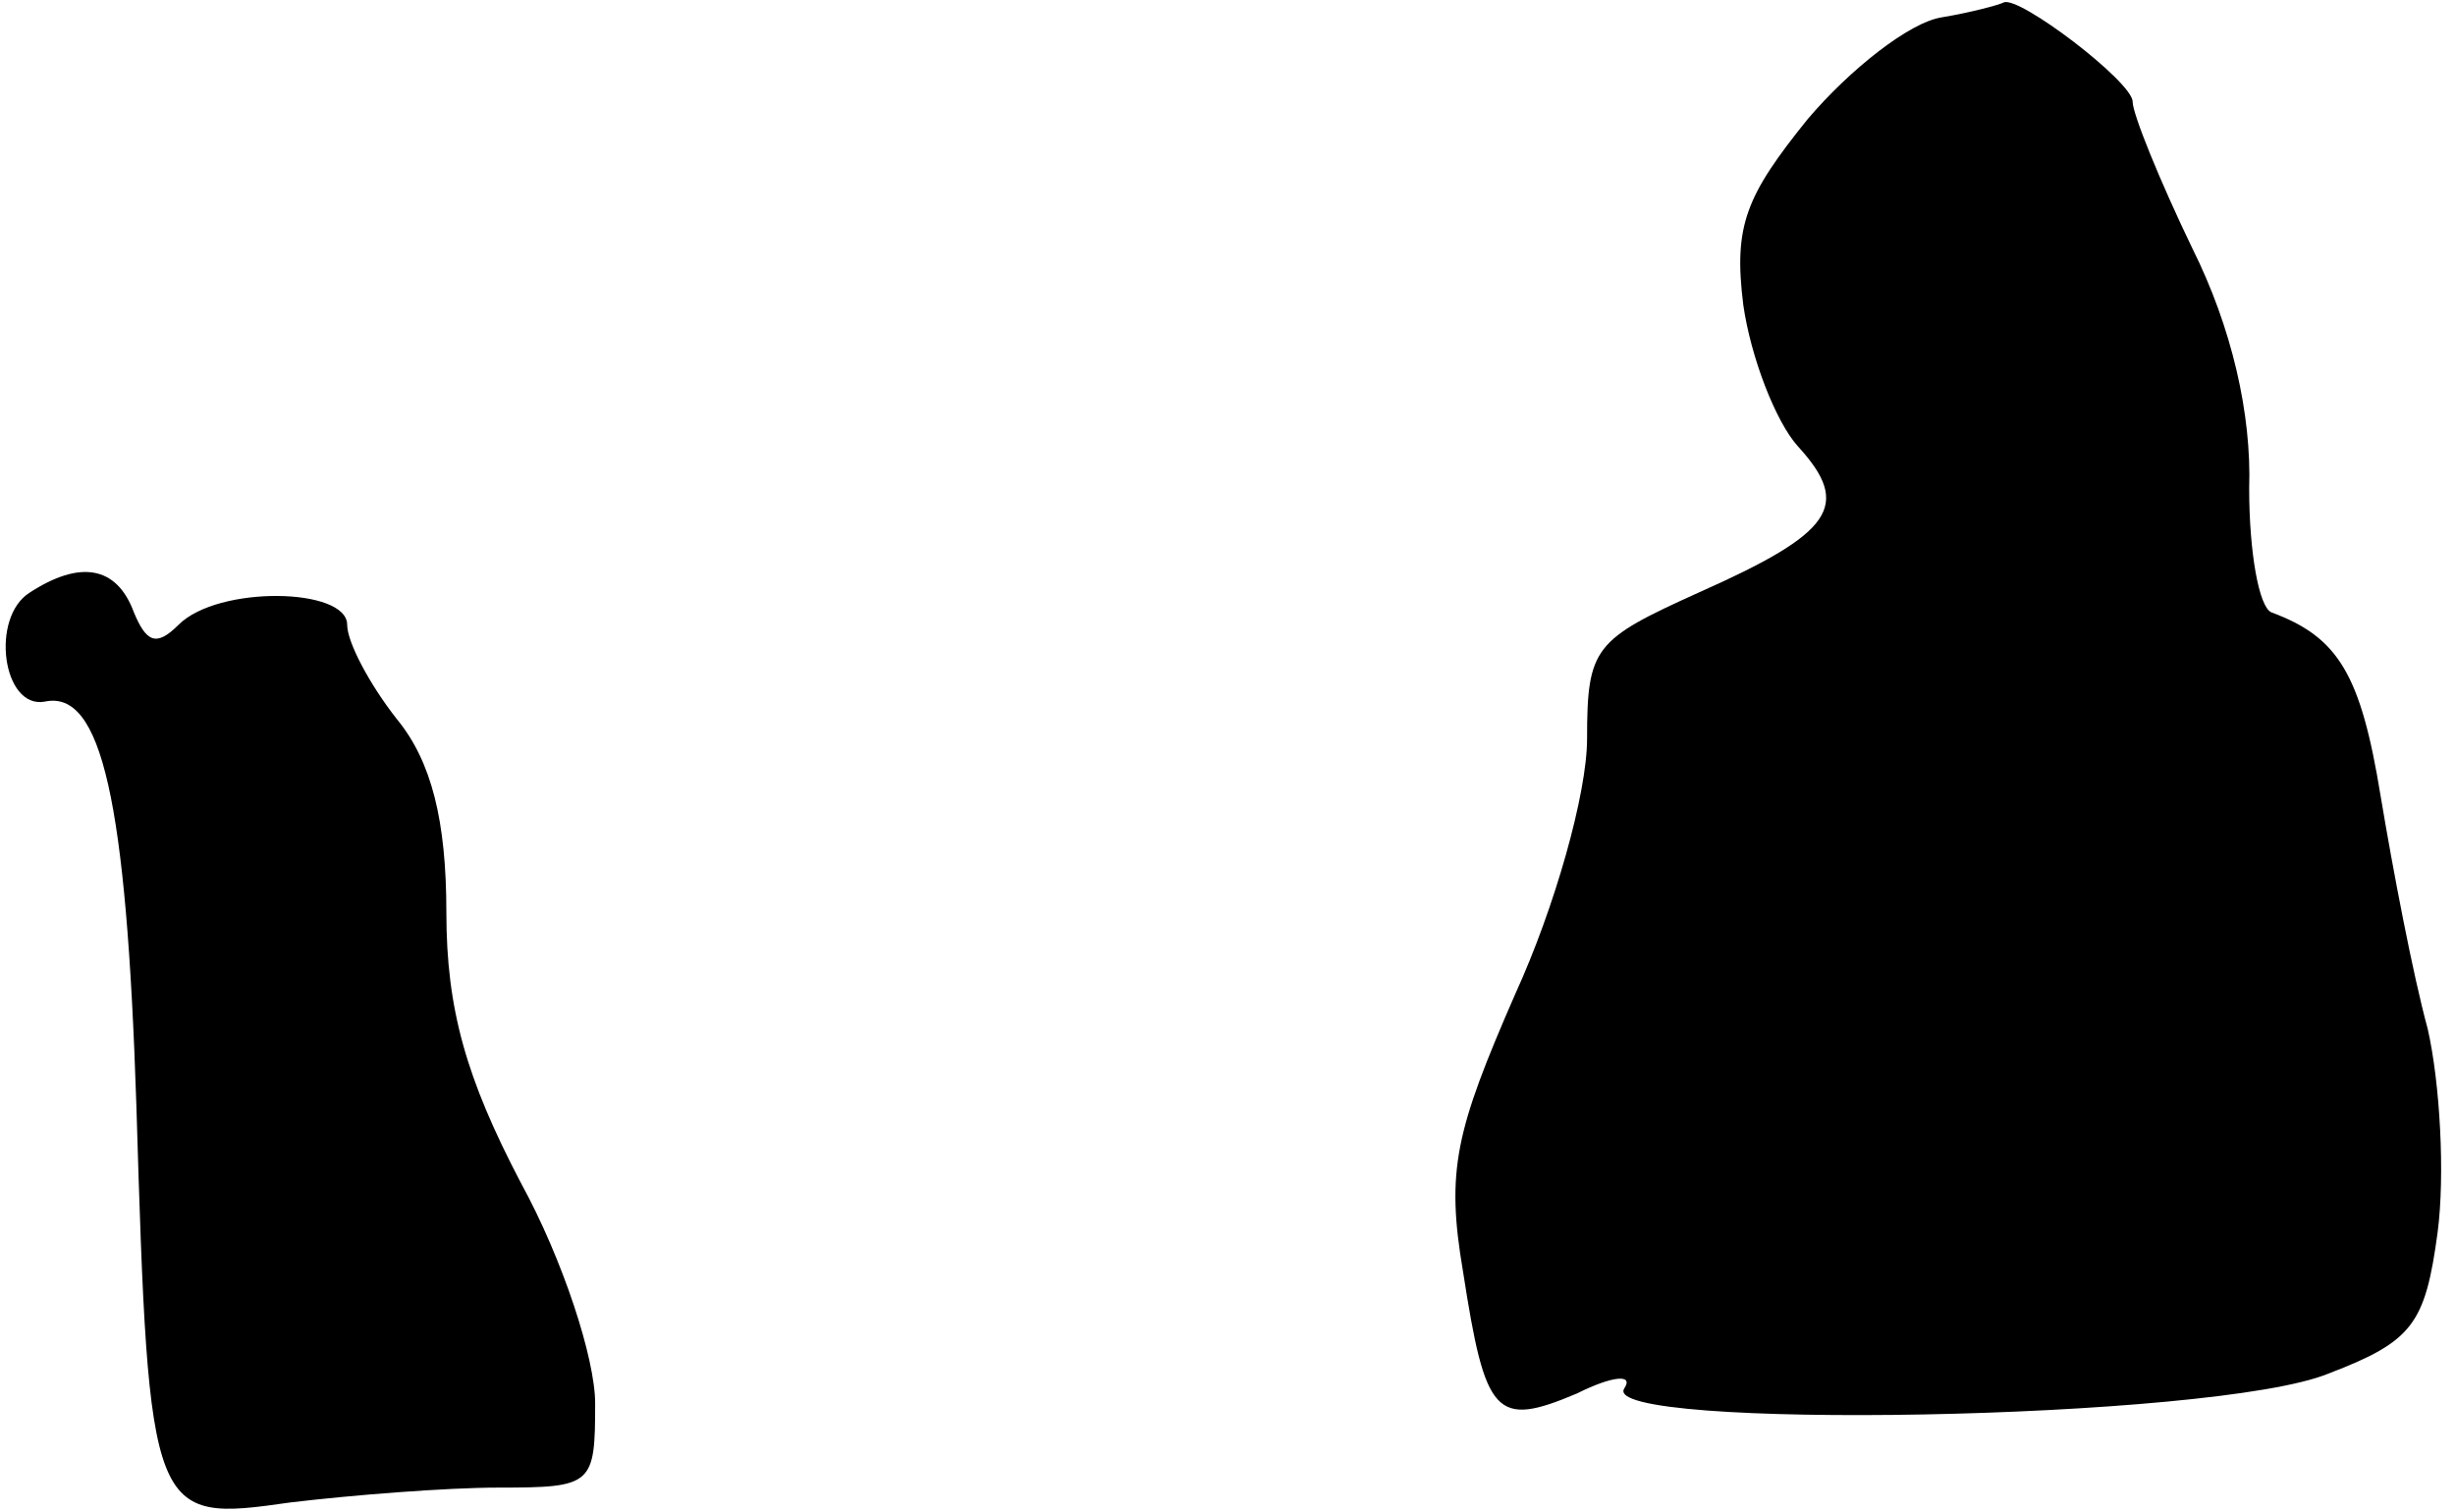 <?xml version="1.0" standalone="no"?>
<!DOCTYPE svg PUBLIC "-//W3C//DTD SVG 20010904//EN"
 "http://www.w3.org/TR/2001/REC-SVG-20010904/DTD/svg10.dtd">
<svg version="1.0" xmlns="http://www.w3.org/2000/svg"
 width="99pt" height="61pt" viewBox="0 0 99 61"
 preserveAspectRatio="xMidYMid meet">
<g transform="translate(0,61) scale(0.1,-0.1)"
fill="#000000" stroke="none">
<path fill="#000000" stroke="none" d="M783 603 c-13 -2 -37 -21 -54 -41 -25
-31 -30 -43 -26 -75 3 -21 13 -47 22 -57 22 -24 14 -35 -40 -59 -42 -19 -45
-22 -45 -59 0 -22 -13 -68 -29 -103 -24 -55 -28 -71 -21 -112 9 -58 13 -63 46
-49 14 7 23 8 19 2 -11 -17 238 -13 284 6 34 13 39 20 44 57 3 23 1 60 -4 82
-6 22 -14 64 -19 94 -8 49 -17 64 -44 74 -5 2 -9 24 -9 50 1 30 -7 65 -23 97
-13 27 -24 54 -24 59 0 8 -46 43 -52 40 -2 -1 -13 -4 -25 -6z"/>
<path fill="#000000" stroke="none" d="M12 371 c-16 -10 -11 -47 6 -44 23 5
33 -40 37 -163 5 -167 6 -168 62 -160 25 3 63 6 84 6 38 0 39 1 39 34 0 18
-13 58 -30 89 -22 42 -30 70 -30 109 0 37 -6 61 -20 78 -11 14 -20 31 -20 38
0 15 -52 16 -68 0 -9 -9 -13 -7 -18 5 -7 19 -22 21 -42 8z"/>
</g>
</svg>
